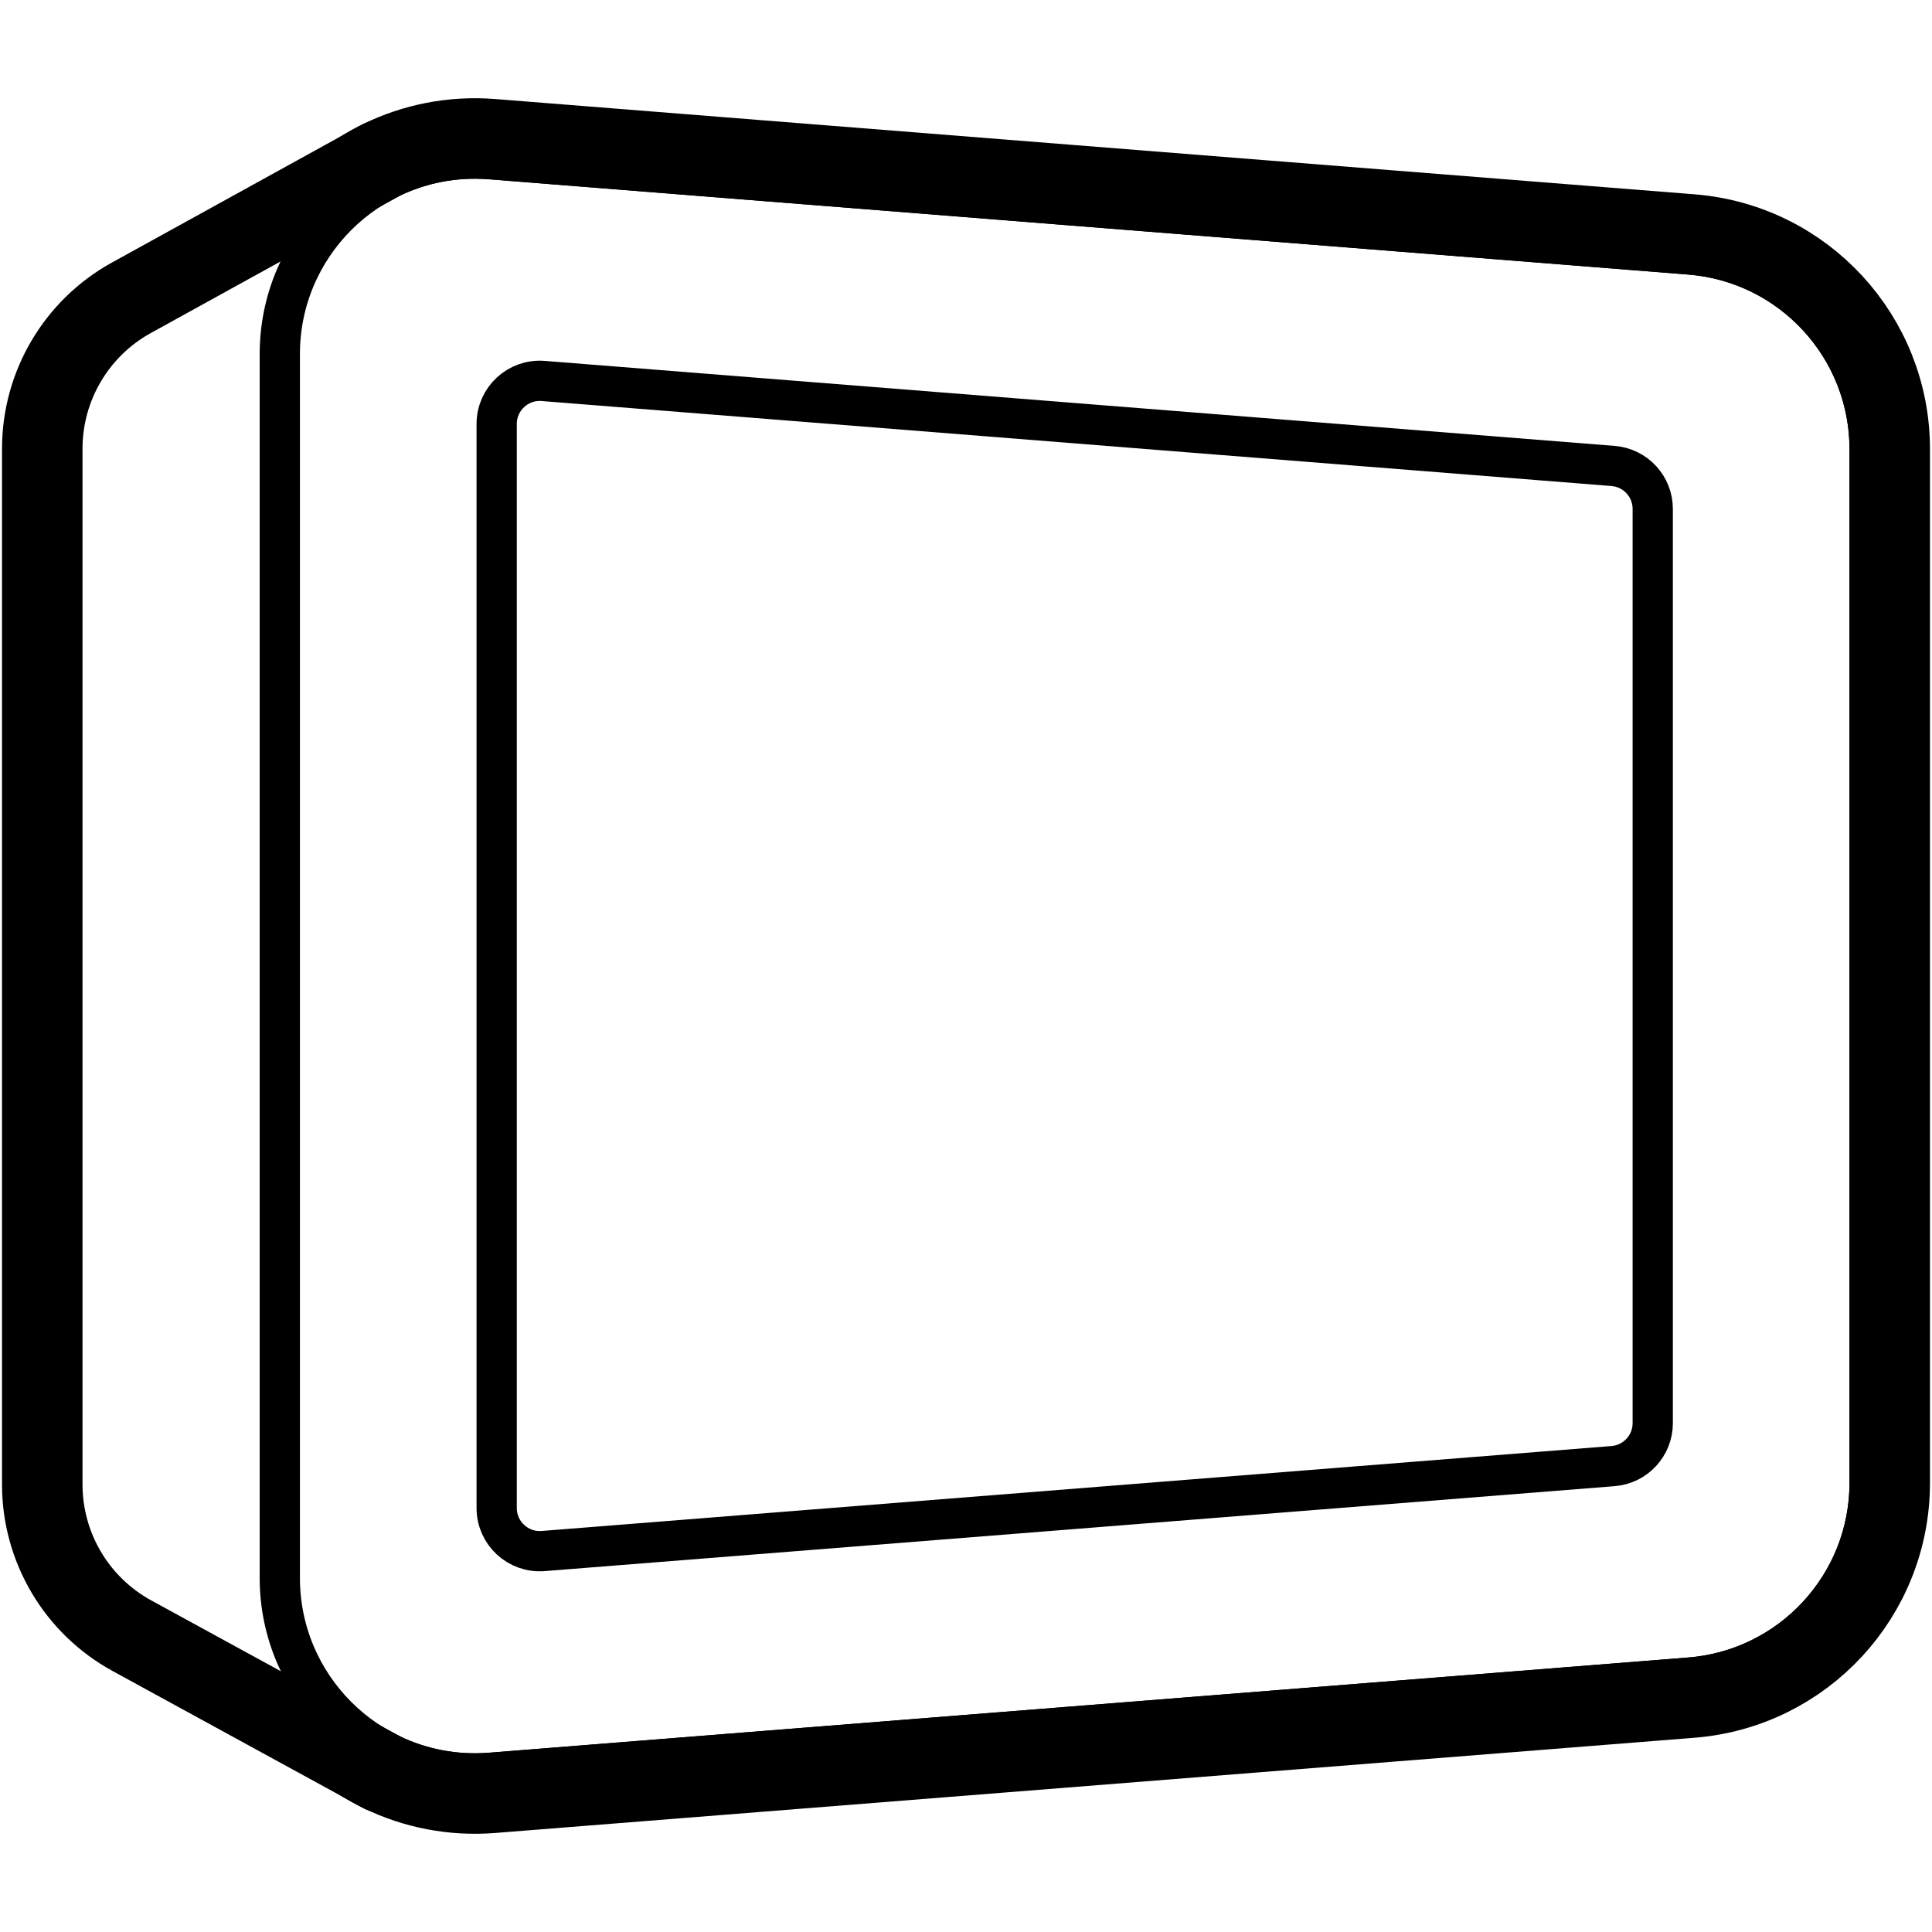 <?xml version="1.0" encoding="UTF-8"?>
<svg id="Layer_1" data-name="Layer 1" xmlns="http://www.w3.org/2000/svg" width="960" height="960" viewBox="0 0 960 960">
  <defs>
    <style>
      .cls-1 {
        stroke-width: 40px;
      }

      .cls-1, .cls-2 {
        fill: none;
        stroke: #000;
        stroke-linecap: round;
        stroke-linejoin: round;
      }

      .cls-2 {
        stroke-width: 20px;
      }
    </style>
  </defs>
  <path class="cls-2" d="m235.947,881.193c-53.437,0-96.911-43.542-96.911-97.062V175.869c0-53.521,43.473-97.062,96.909-97.062,2.595,0,5.23.104,7.833.312l595.853,47.344c24.405,1.939,46.995,12.911,63.607,30.896s25.761,41.372,25.761,65.854v513.608c0,24.483-9.149,47.872-25.763,65.856s-39.204,28.957-63.61,30.895l-595.854,47.31c-2.601.207-5.234.312-7.826.312Z"/>
  <path class="cls-2" d="m269.904,189.295l531.62,42.24c11.132.885,19.715,10.176,19.715,21.344v454.274c0,11.168-8.584,20.46-19.716,21.344l-531.62,42.209c-12.454.989-23.106-8.851-23.106-21.344V210.639c0-12.494,10.653-22.333,23.107-21.344Z"/>
  <path class="cls-2" d="m189.312,79.548l-124.036,68.424c-27.314,15.068-44.276,43.796-44.276,74.991v514.664c0,31.313,17.088,60.129,44.564,75.149l124.305,67.953"/>
  <path class="cls-1" d="m939,223.21v513.61c0,55.84-42.92,102.3-98.58,106.72l-595.86,47.31c-19.66,1.56-38.42-2.28-54.89-10.23l-9.42-5.15-114.69-62.69c-27.47-15.02-44.56-43.84-44.56-75.15V222.96c0-31.19,16.96-59.92,44.28-74.99l114.67-63.25,9.31-5.14.05-.03c16.56-8.07,35.45-11.97,55.26-10.4l595.85,47.34c55.67,4.43,98.58,50.89,98.58,106.72Z"/>
  <path class="cls-1" d="m189.26,79.58l-9.31,5.14c3.01-1.88,6.11-3.59,9.31-5.14Z"/>
  <path class="cls-1" d="m189.67,880.62c-3.24-1.56-6.38-3.27-9.42-5.15l9.42,5.15Z"/>
  <line class="cls-1" x1="189.87" y1="880.73" x2="189.67" y2="880.62"/>
</svg>
